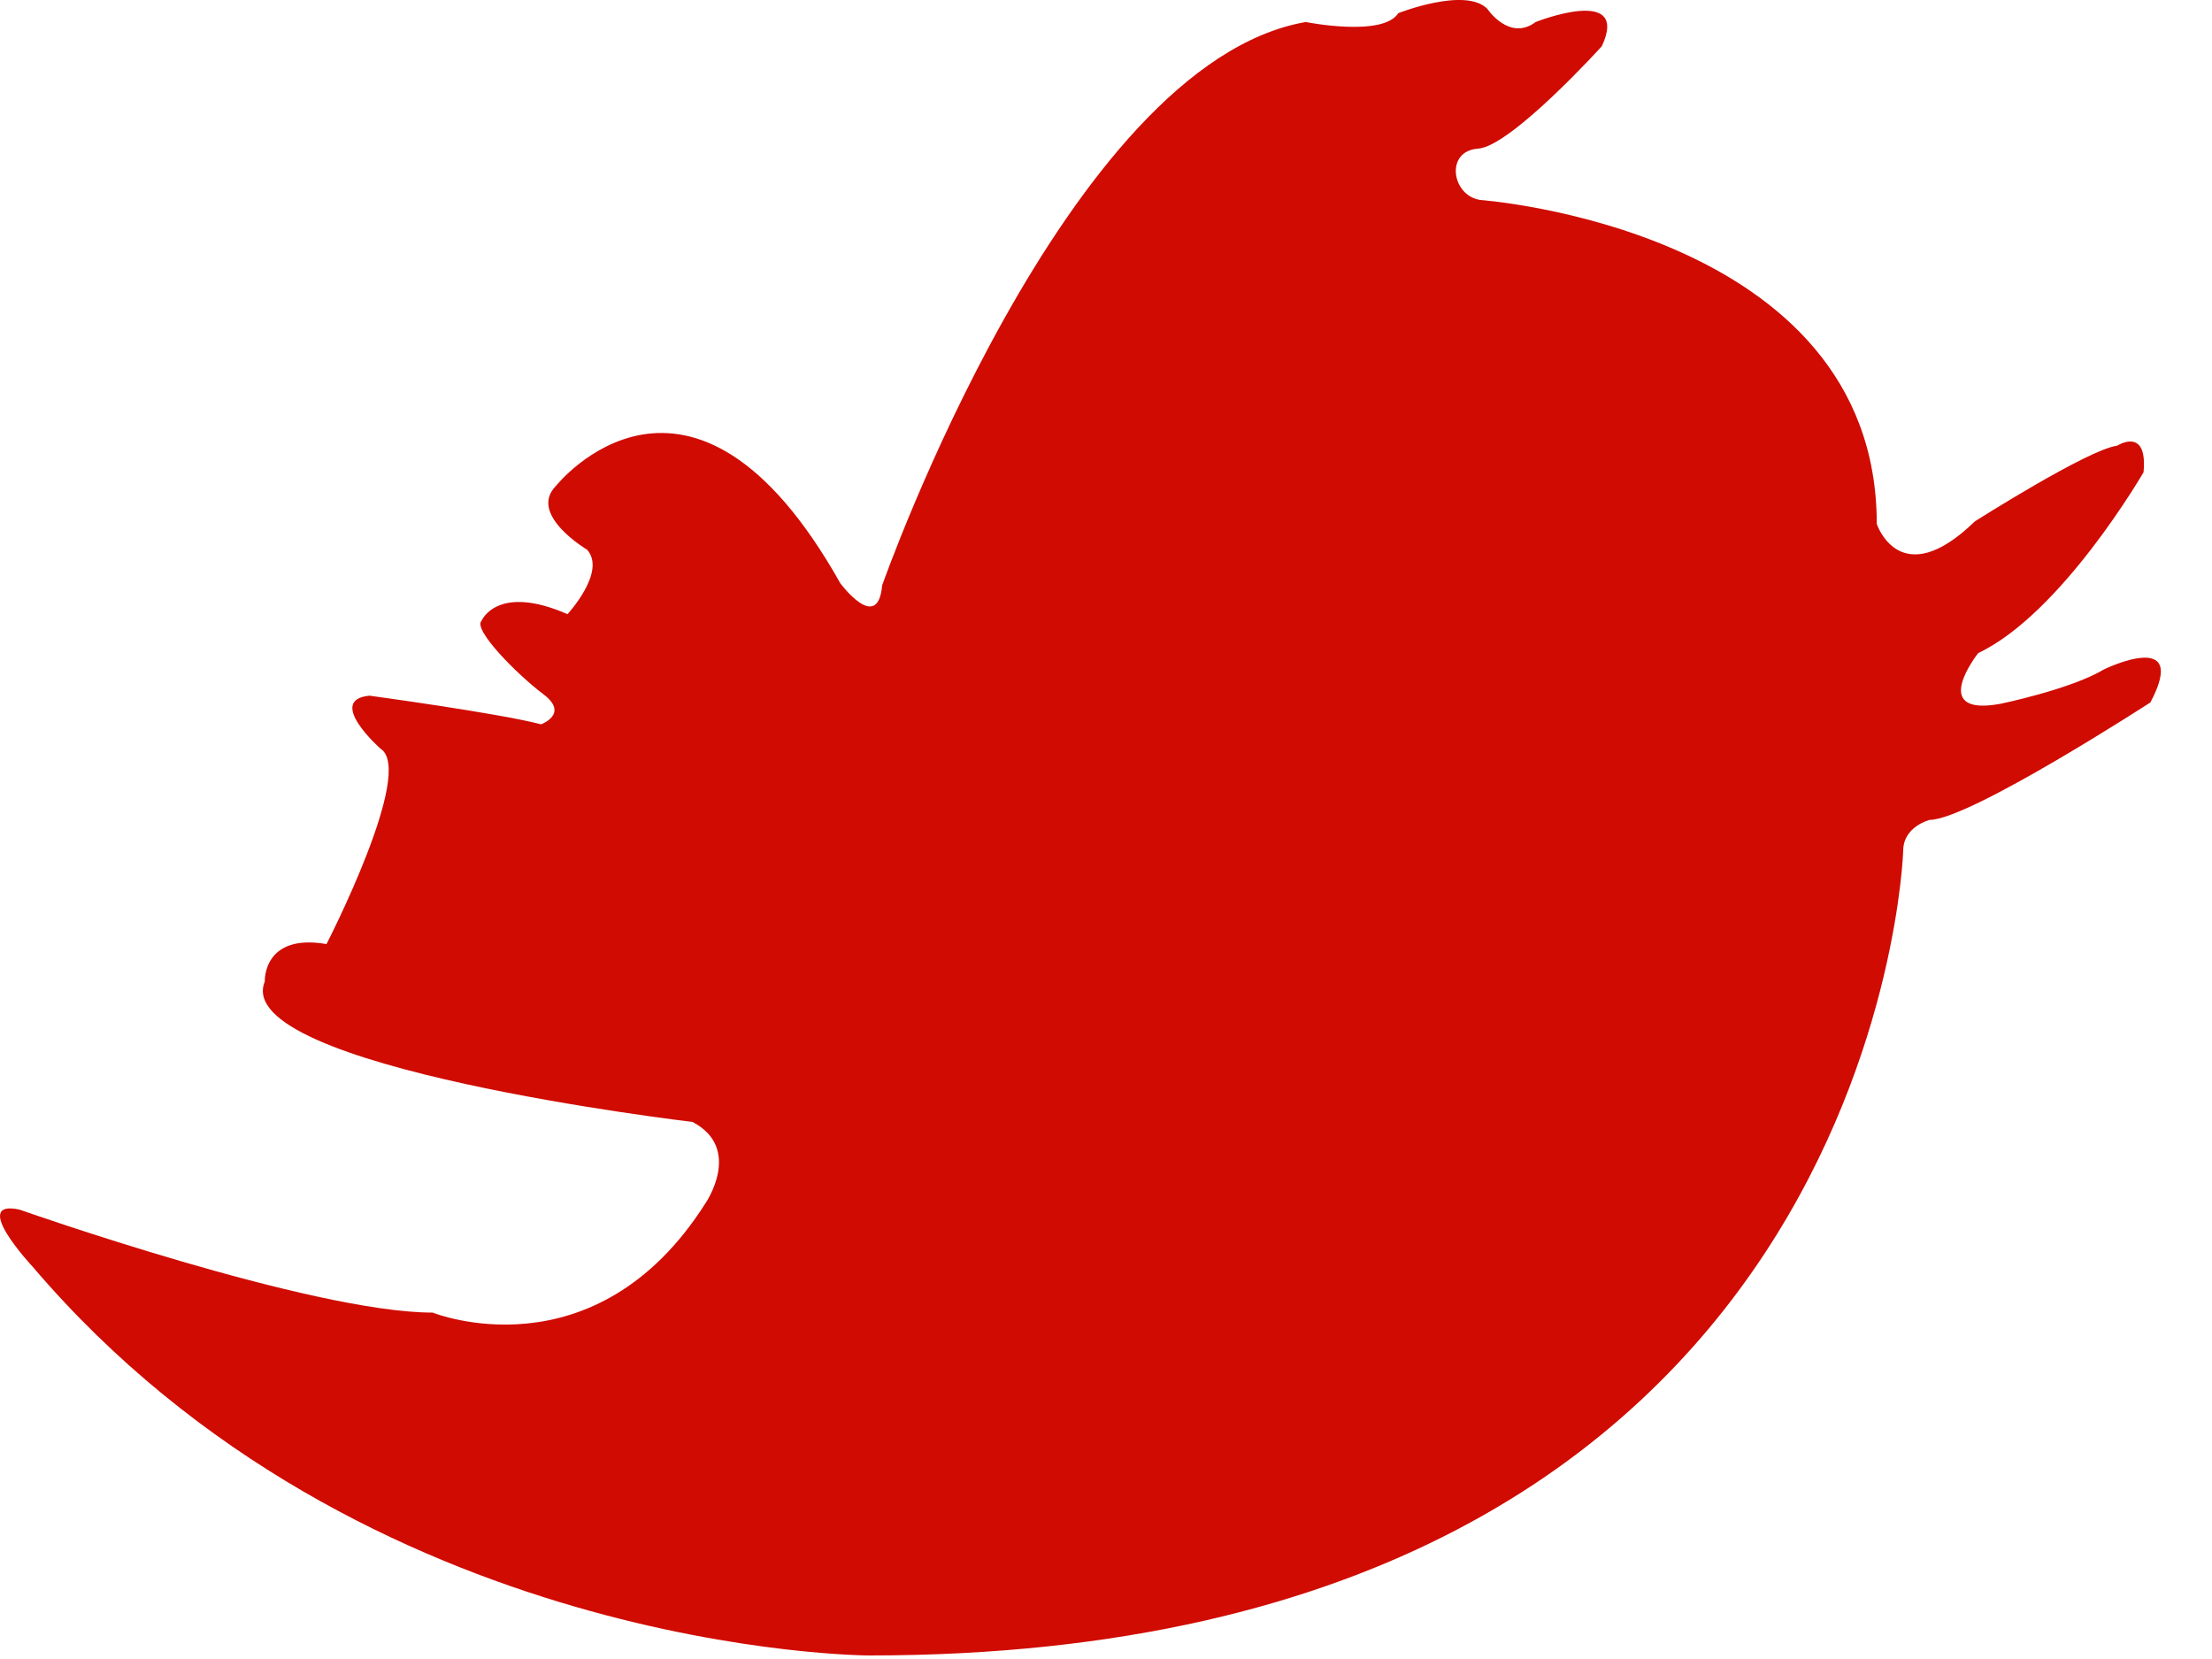<svg width="20" height="15" viewBox="0 0 20 15" fill="none" xmlns="http://www.w3.org/2000/svg">
<path fill-rule="evenodd" clip-rule="evenodd" d="M0.177 10.937C0.177 10.937 2.815 11.868 3.912 11.868C3.912 11.868 5.377 12.46 6.38 10.877C6.38 10.877 6.719 10.384 6.261 10.144C6.261 10.144 2.075 9.652 2.394 8.875C2.394 8.875 2.374 8.436 2.952 8.536C2.952 8.536 3.759 6.968 3.44 6.769C3.44 6.769 2.942 6.329 3.34 6.29C3.34 6.29 4.513 6.449 4.892 6.549C4.892 6.549 5.151 6.455 4.912 6.276C4.673 6.096 4.274 5.692 4.354 5.613C4.354 5.613 4.493 5.274 5.131 5.553C5.131 5.553 5.487 5.169 5.308 4.97C5.308 4.97 4.769 4.651 5.028 4.392C5.028 4.392 6.244 2.865 7.598 5.274C7.598 5.274 7.937 5.732 7.976 5.293C7.976 5.293 9.633 0.578 11.806 0.199C11.806 0.199 12.503 0.339 12.643 0.119C12.643 0.119 13.247 -0.12 13.447 0.079C13.447 0.079 13.646 0.378 13.885 0.199C13.885 0.199 14.742 -0.14 14.483 0.418C14.483 0.418 13.662 1.324 13.364 1.344C13.064 1.364 13.124 1.768 13.383 1.808C13.383 1.808 16.969 2.066 16.969 4.737C16.969 4.737 17.178 5.372 17.856 4.714C17.856 4.714 18.882 4.062 19.142 4.03C19.142 4.03 19.421 3.851 19.381 4.27C19.381 4.27 18.643 5.546 17.886 5.905C17.886 5.905 17.427 6.483 18.085 6.364C18.085 6.364 18.725 6.232 19.024 6.052C19.024 6.052 19.802 5.673 19.443 6.351C19.443 6.351 17.806 7.413 17.447 7.413C17.447 7.413 17.208 7.473 17.208 7.692C17.208 7.692 16.989 14.968 7.859 14.968C7.859 14.968 3.287 14.963 0.297 11.455C0.297 11.455 -0.282 10.837 0.177 10.937Z" fill="#D00B01"/>
</svg>
